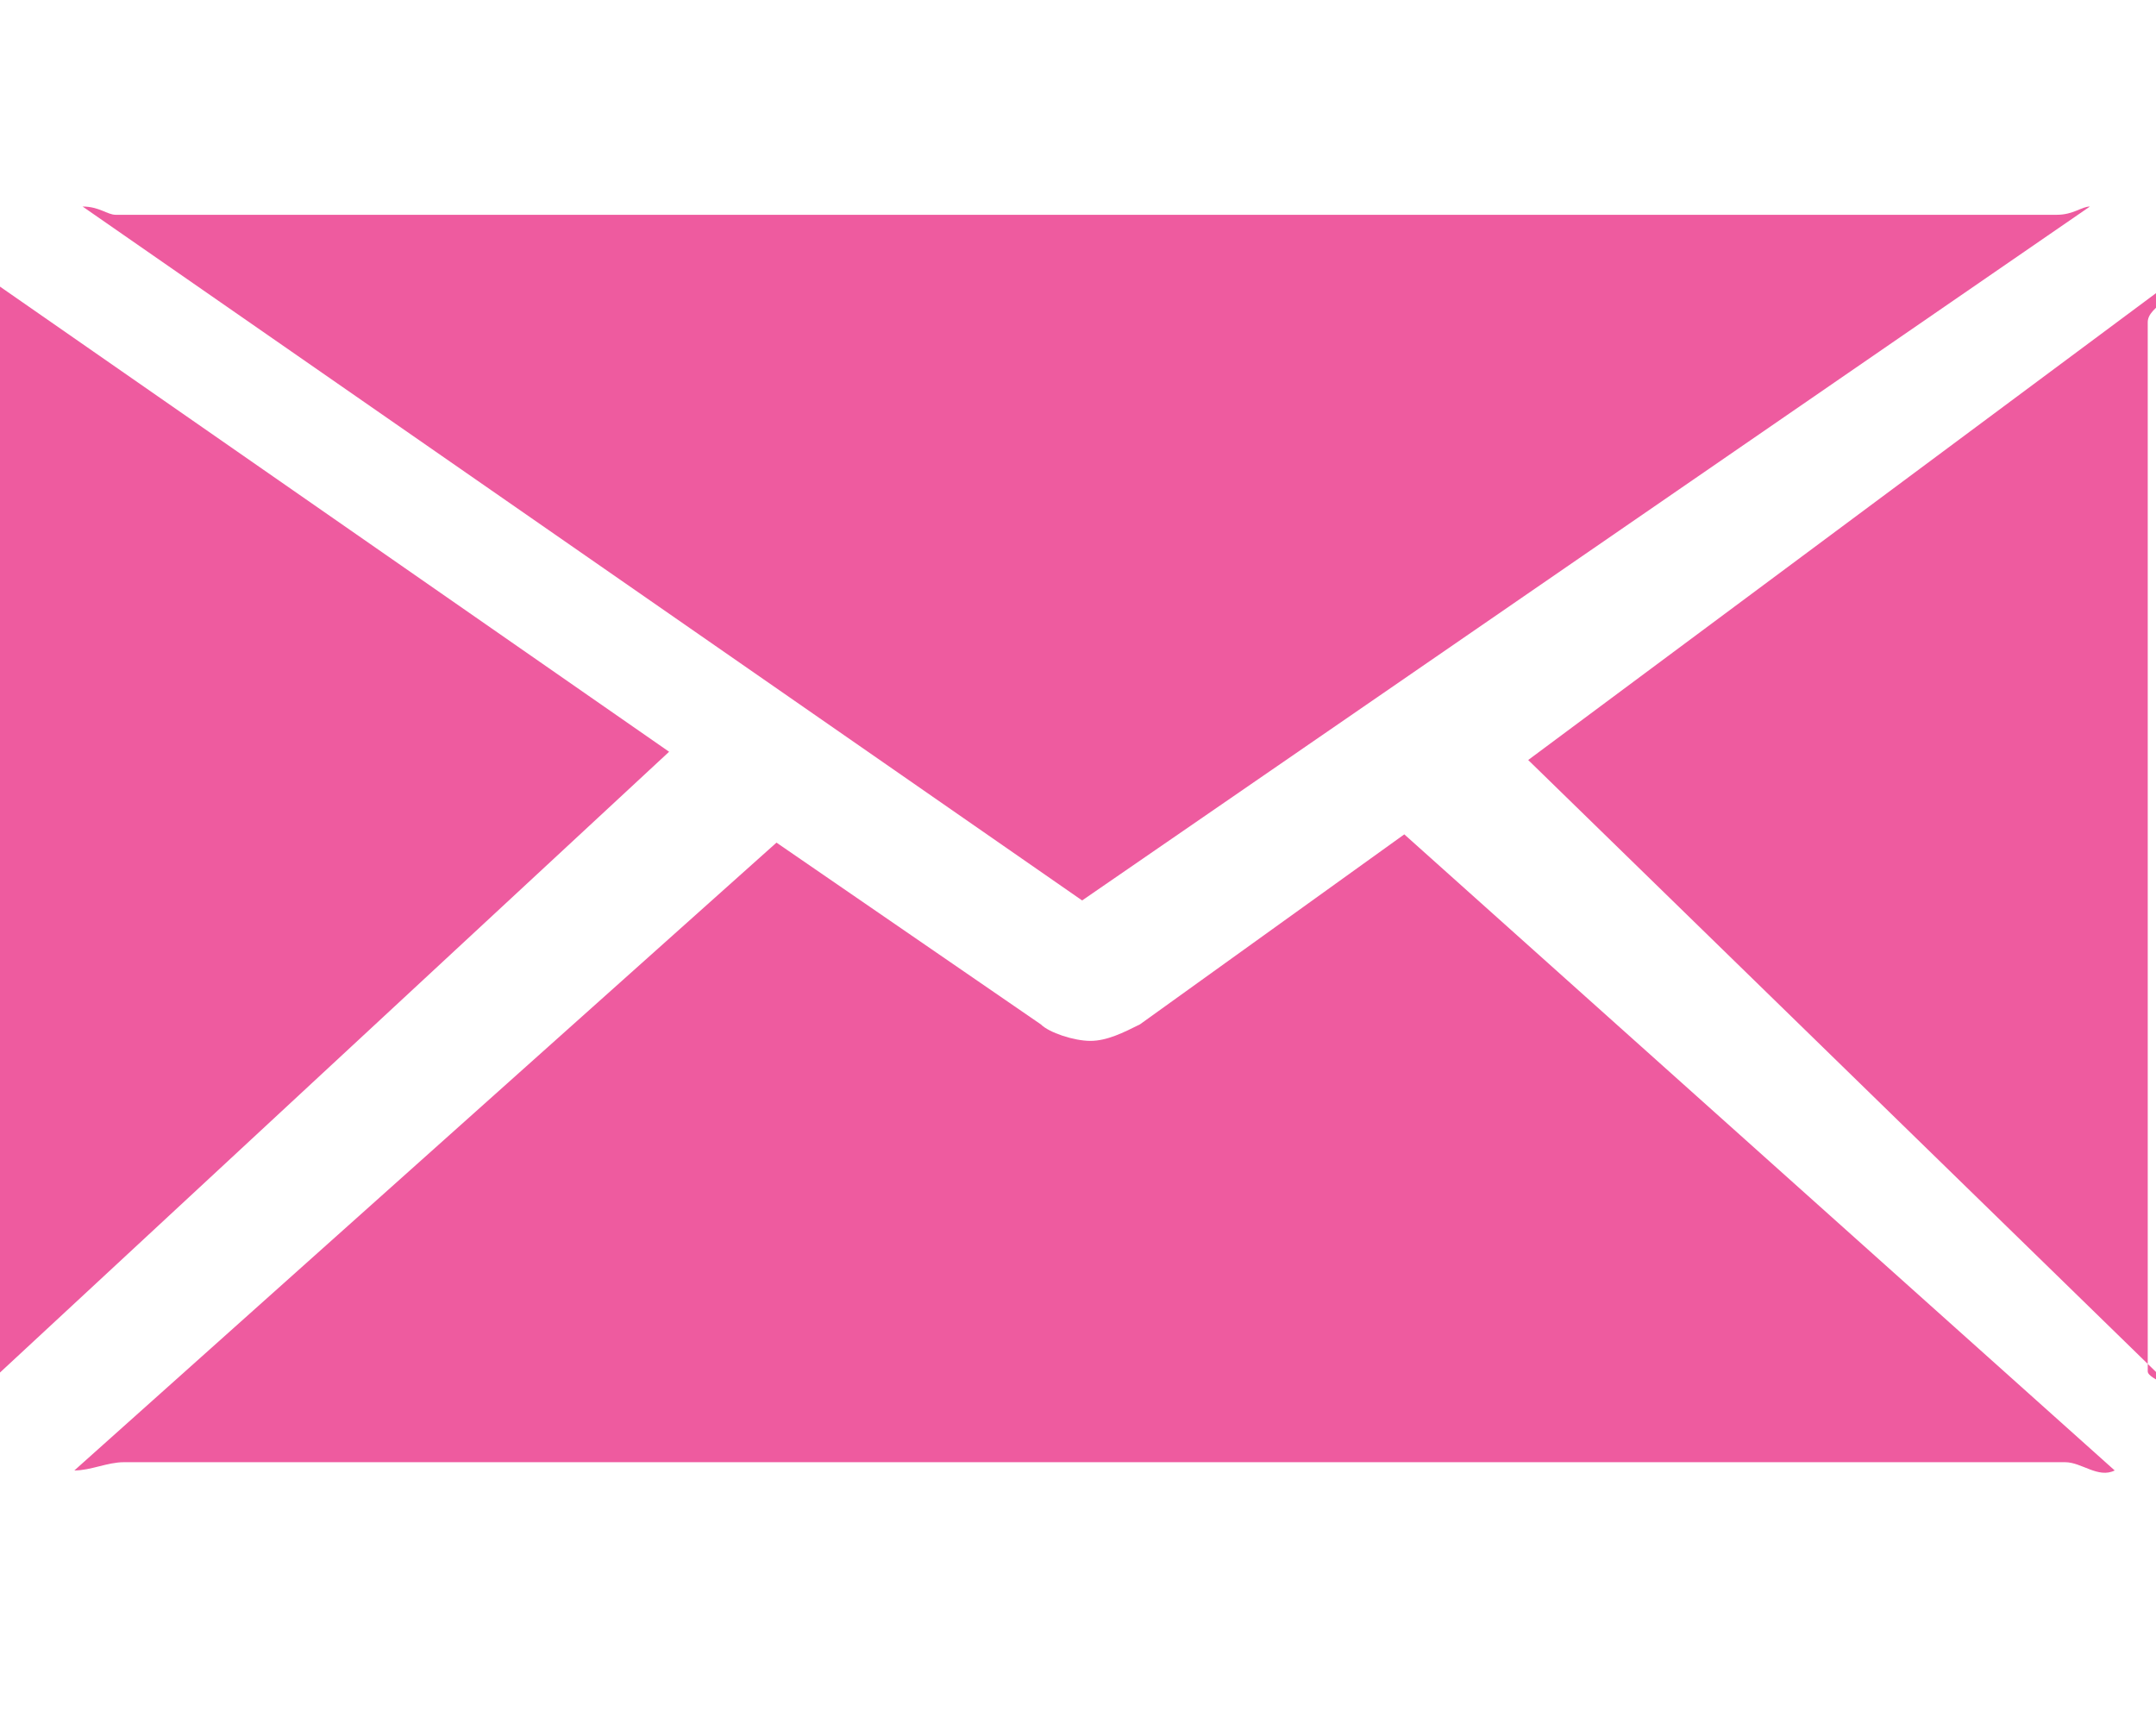 <?xml version="1.0" encoding="utf-8"?>
<!-- Generator: Adobe Illustrator 18.1.1, SVG Export Plug-In . SVG Version: 6.00 Build 0)  -->
<svg version="1.1" id="Layer_1" xmlns="http://www.w3.org/2000/svg" xmlns:xlink="http://www.w3.org/1999/xlink" x="0px" y="0px"
	 viewBox="0 0 26.1 20.8" enable-background="new 0 0 26.1 20.8" xml:space="preserve">
<g>
	<path fill="#EE5B9F" d="M25.3,2.5c-0.1,0-0.2,0.1-0.4,0.1H1.4c-0.1,0-0.2-0.1-0.4-0.1l12.1,8.4L25.3,2.5z"/>
	<path fill="#EE5B9F" d="M-0.1,3.4C-0.2,3.6,0,3.7,0,3.9v12.6c0,0.1-0.2,0.2-0.2,0.3l8.3-7.7L-0.1,3.4z"/>
	<path fill="#EE5B9F" d="M13.8,12.4c-0.2,0.1-0.4,0.2-0.6,0.2s-0.5-0.1-0.6-0.2l-3.2-2.2l-8.5,7.6c0.2,0,0.4-0.1,0.6-0.1h23.5
		c0.2,0,0.4,0.2,0.6,0.1L17,10.1L13.8,12.4z"/>
	<path fill="#EE5B9F" d="M18.5,9.2l7.9,7.7c0-0.1-0.4-0.2-0.4-0.3V3.9c0-0.2,0.4-0.3,0.3-0.5L18.5,9.2z"/>
</g>
</svg>
